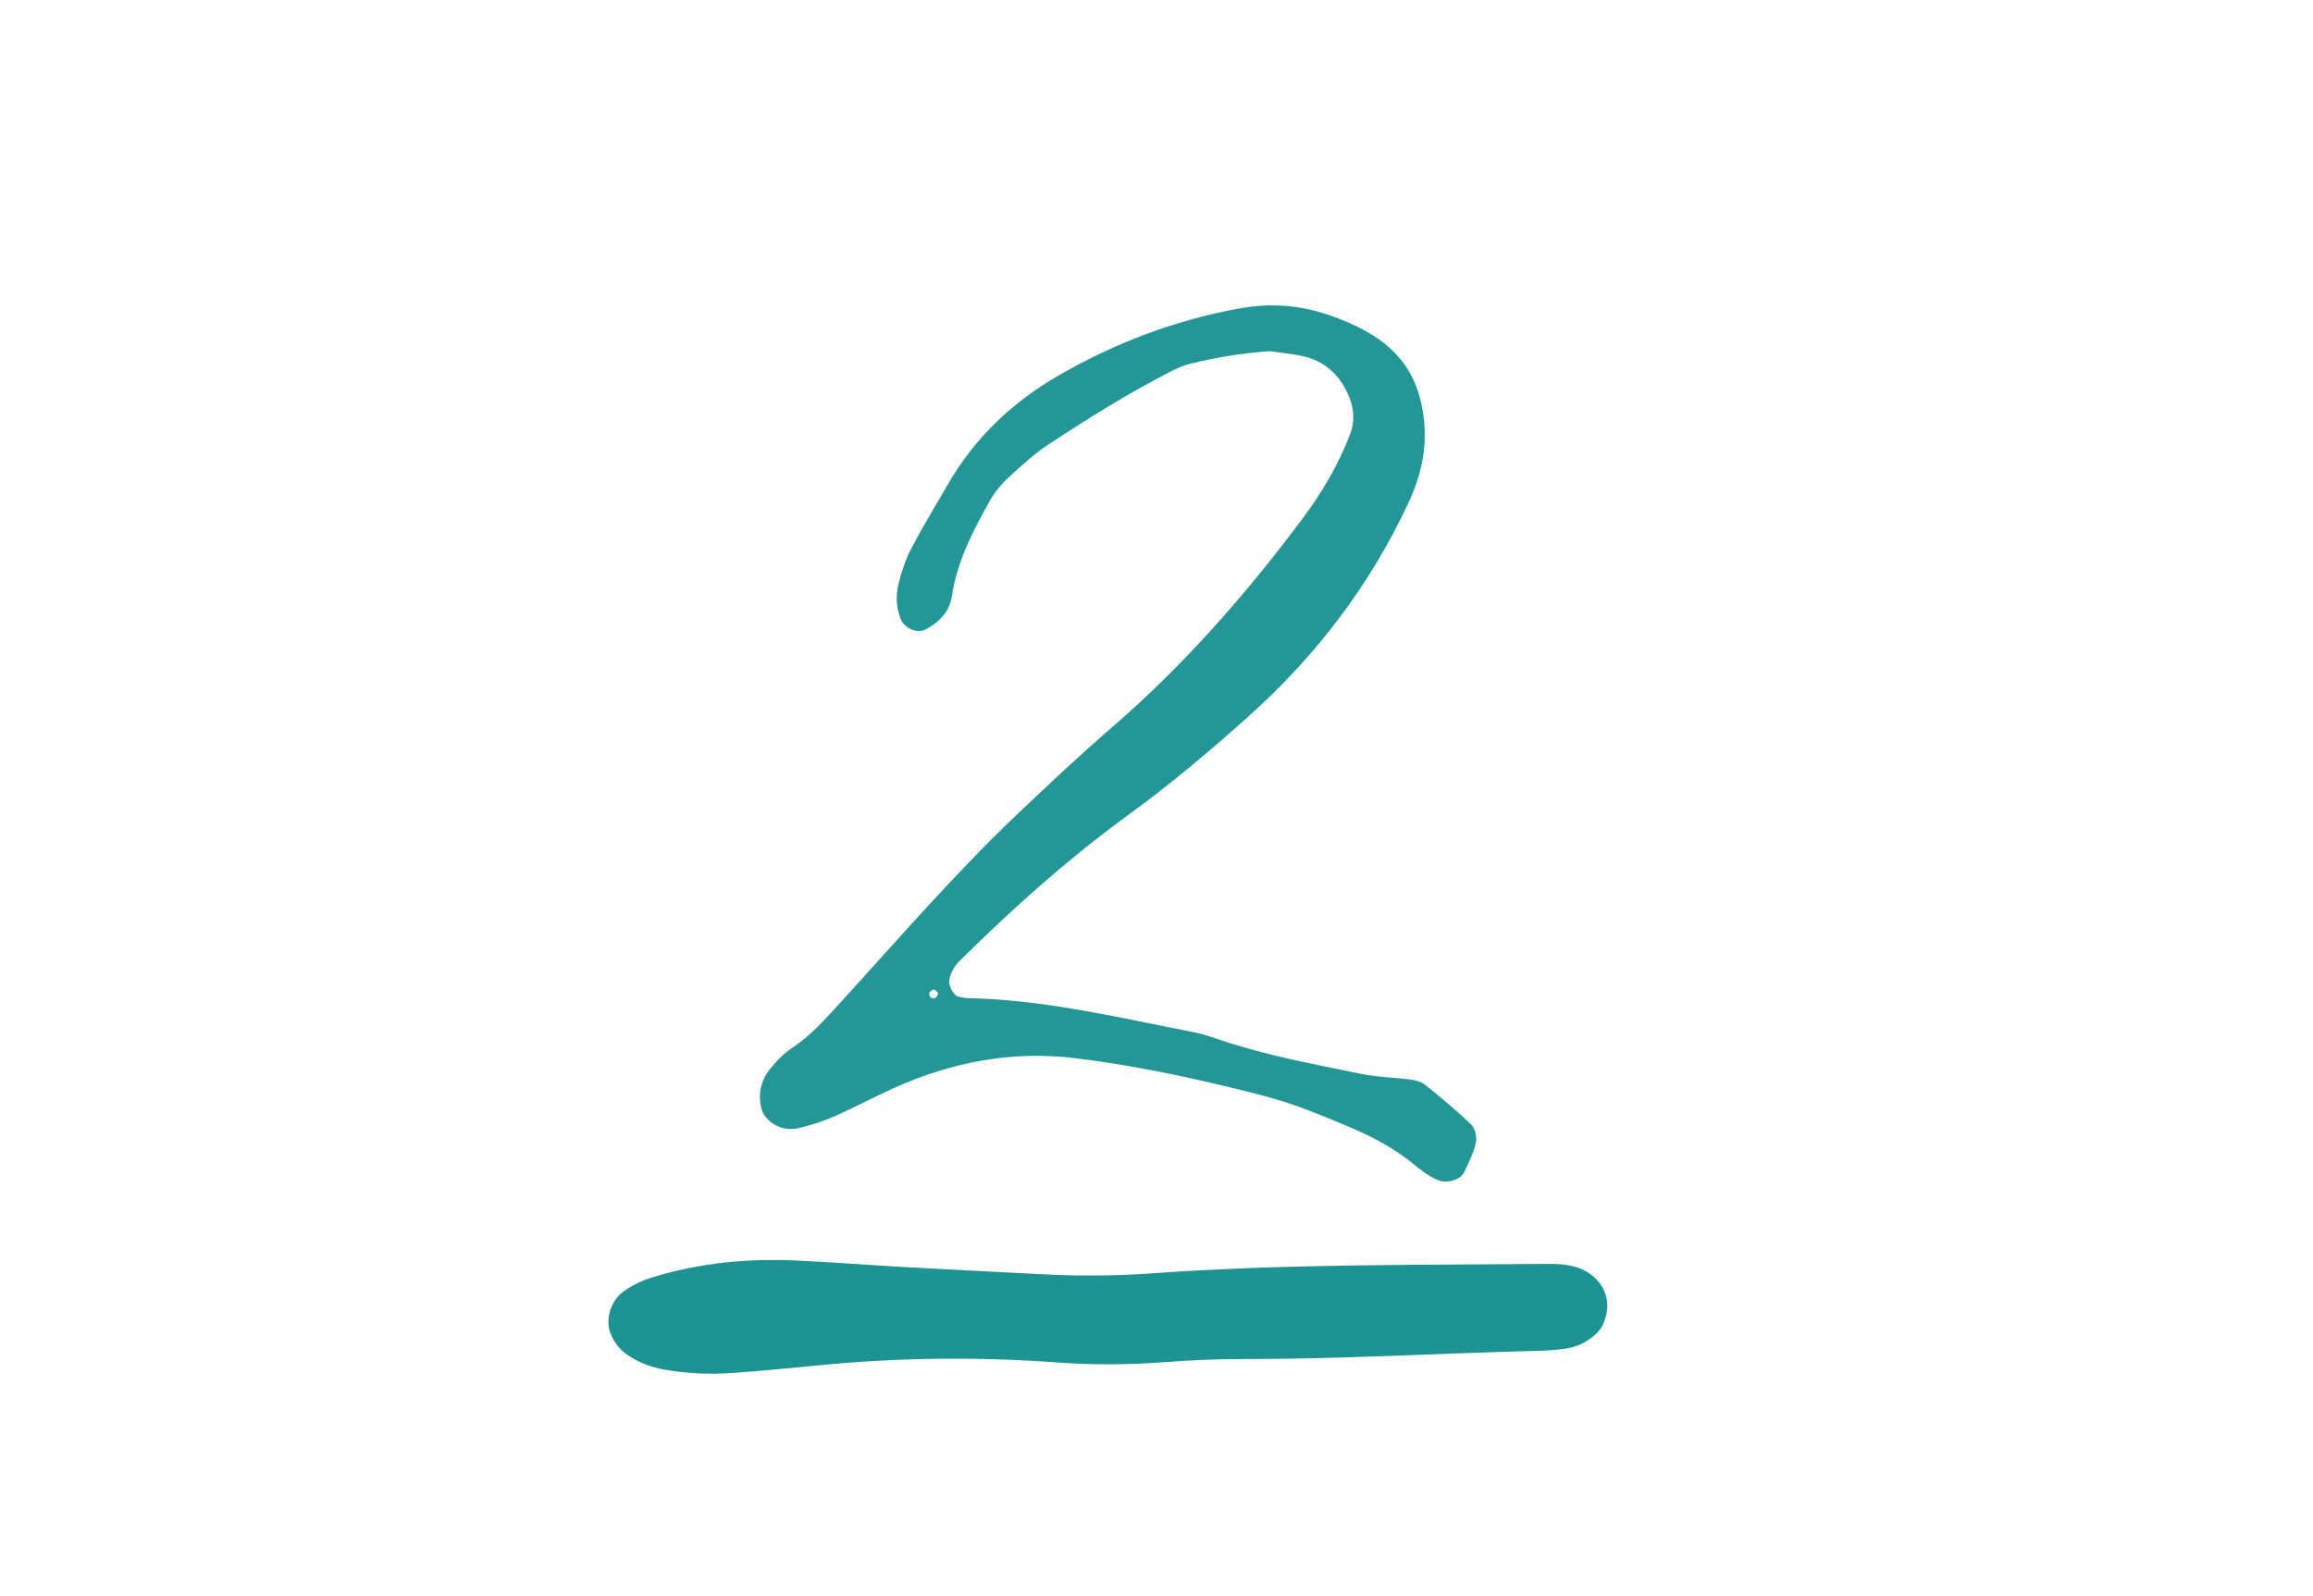<?xml version="1.0" encoding="utf-8"?>
<!-- Generator: Adobe Illustrator 27.9.4, SVG Export Plug-In . SVG Version: 9.03 Build 54784)  -->
<svg version="1.1" xmlns="http://www.w3.org/2000/svg" xmlns:xlink="http://www.w3.org/1999/xlink" x="0px" y="0px"
	 viewBox="0 0 595.28 410.76" style="enable-background:new 0 0 595.28 410.76;" xml:space="preserve">
<style type="text/css">
	.st0{display:none;}
	.st1{display:inline;fill:#FFFFFF;}
	.st2{display:inline;}
	.st3{fill:#4B616A;}
	.st4{fill:#FFFFFF;}
	.st5{fill:#FFFFFF;stroke:#000000;stroke-width:2.5;stroke-miterlimit:10;}
	.st6{stroke:#000000;stroke-width:2.5;stroke-miterlimit:10;}
	.st7{fill:none;stroke:#000000;stroke-width:0.5;stroke-miterlimit:10;}
	.st8{fill:#285758;}
	.st9{fill:#0F8B8D;}
	.st10{fill:none;stroke:#C8C8C8;stroke-width:1.75;stroke-linecap:square;stroke-miterlimit:10;}
	.st11{fill:none;stroke:#C8C8C8;stroke-width:4;stroke-miterlimit:10;}
	.st12{fill:none;stroke:#C8C8C8;stroke-width:1.75;stroke-miterlimit:10;}
	.st13{fill:#0A8B8B;}
	.st14{fill:none;stroke:#0A8B8B;stroke-width:2;stroke-miterlimit:10;}
	.st15{clip-path:url(#SVGID_00000029751401065237180750000010251140537945083528_);fill:#0F8B8D;}
	.st16{clip-path:url(#SVGID_00000029045844956574503140000009331645252971202459_);fill:#0A8B8B;}
	.st17{fill:none;stroke:#0A8B8B;stroke-width:3;stroke-miterlimit:10;}
	.st18{fill:#285758;stroke:#285758;stroke-miterlimit:10;}
	.st19{fill:#000A00;stroke:#285758;stroke-miterlimit:10;}
	.st20{opacity:0;fill:#000A00;stroke:#285758;stroke-miterlimit:10;}
	.st21{fill:#285758;stroke:#285758;stroke-width:2;stroke-miterlimit:10;}
	.st22{fill:#229595;}
	.st23{fill:#1E9393;}
	.st24{fill:#259696;}
</style>
<g id="Ebene_2" class="st0">
</g>
<g id="Ebene_1">
</g>
<g id="Grafiken">
	<path class="st24" d="M326.74,90.38c-7.62,0.54-13.9,1.67-20.12,3.15c-1.84,0.44-3.64,1.22-5.33,2.09
		c-10.81,5.53-21.11,11.96-31.24,18.62c-3.71,2.44-7.05,5.49-10.34,8.51c-1.86,1.71-3.6,3.71-4.83,5.9
		c-4.38,7.8-8.55,15.72-9.89,24.76c-0.62,4.13-3.3,6.72-6.82,8.61c-2.07,1.11-5.33-0.3-6.3-2.58c-1.3-3.08-1.36-6.27-0.58-9.37
		c0.78-3.07,1.8-6.17,3.27-8.97c2.97-5.65,6.3-11.1,9.5-16.63c6.89-11.91,16.57-21.02,28.4-27.85
		c14.49-8.37,29.94-14.22,46.46-17.23c7.73-1.41,15.21-0.96,22.66,1.54c4.27,1.43,8.38,3.21,12.14,5.62
		c6.13,3.93,10.2,9.36,11.93,16.66c2.17,9.15,0.83,17.63-3.09,26.04c-9.86,21.16-23.67,39.34-40.99,54.89
		c-9.98,8.96-20.22,17.61-31.09,25.52c-15.52,11.3-29.81,24.06-43.44,37.57c-1.36,1.35-2.31,2.92-2.72,4.87
		c-0.32,1.55,1.16,4.29,2.57,4.45c0.63,0.07,1.24,0.3,1.87,0.31c19.93,0.37,39.22,5.04,58.64,8.82c2.49,0.48,4.91,1.37,7.33,2.18
		c11.55,3.85,23.5,6.02,35.38,8.47c4.35,0.9,8.87,0.96,13.29,1.56c1.22,0.16,2.57,0.63,3.51,1.39c3.96,3.22,7.91,6.47,11.59,10
		c1.33,1.28,1.71,3.57,1.2,5.41c-0.67,2.43-1.79,4.76-2.91,7.03c-1.06,2.14-4.67,2.87-6.71,2.01c-2.42-1.02-4.4-2.6-6.36-4.2
		c-5-4.08-10.62-7.04-16.54-9.53c-14.38-6.03-17.15-7.01-34.55-11.09c-11.81-2.77-23.7-5.07-35.78-6.56
		c-16.38-2.02-31.78,0.96-46.64,7.6c-5.24,2.34-10.31,5.09-15.57,7.4c-2.9,1.28-5.98,2.24-9.06,2.97c-2.53,0.6-5.13,0.09-7.23-1.58
		c-0.94-0.74-1.89-1.82-2.23-2.93c-1.18-3.91-0.41-7.65,2.14-10.8c1.59-1.96,3.42-3.88,5.52-5.26c4.89-3.2,8.63-7.5,12.52-11.75
		c15.08-16.5,29.68-33.46,45.93-48.86c7.88-7.47,15.8-14.91,24.01-22.01c18.47-15.96,34.43-34.18,49-53.68
		c5-6.69,9.19-13.82,12.2-21.61c1.2-3.1,1.11-6.28-0.08-9.34c-2.23-5.73-6.21-9.63-12.35-10.9
		C331.88,90.96,328.7,90.66,326.74,90.38z M241.51,255.66c-0.38-0.34-0.77-0.97-1.18-0.98c-0.4-0.01-1.15,0.6-1.17,0.96
		c-0.03,1.1,0.67,1.56,1.63,1.15C241.11,256.65,241.24,256.11,241.51,255.66z"/>
	<path class="st23" d="M295.91,327.74c34.32-2.48,68.71-2.16,103.09-2.46c1.96-0.02,3.98,0.15,5.88,0.61
		c6.3,1.53,11.15,7.65,7.54,15.23c-0.54,1.13-1.54,2.14-2.54,2.94c-2.09,1.68-4.57,2.71-7.2,3.07c-2.61,0.36-5.27,0.49-7.91,0.55
		c-25.11,0.64-50.2,2.11-75.34,2.09c-6.6-0.01-13.22,0.3-19.81,0.8c-9.25,0.7-18.48,0.73-27.73,0.06
		c-20.48-1.5-40.95-1.25-61.4,0.77c-7.24,0.71-14.48,1.39-21.73,1.93c-5.95,0.44-11.89,0.18-17.79-0.85
		c-3.31-0.57-6.35-1.75-9.17-3.56c-2.3-1.48-3.86-3.51-4.79-6.09c-1.26-3.51,0.36-8.32,3.48-10.49c2.19-1.52,4.51-2.71,7.06-3.5
		c12.14-3.79,24.59-5.01,37.23-4.44c9.25,0.42,18.48,1.15,27.72,1.67c11.88,0.66,23.77,1.26,35.65,1.86
		C277.41,328.43,286.66,328.38,295.91,327.74z"/>
</g>
</svg>
